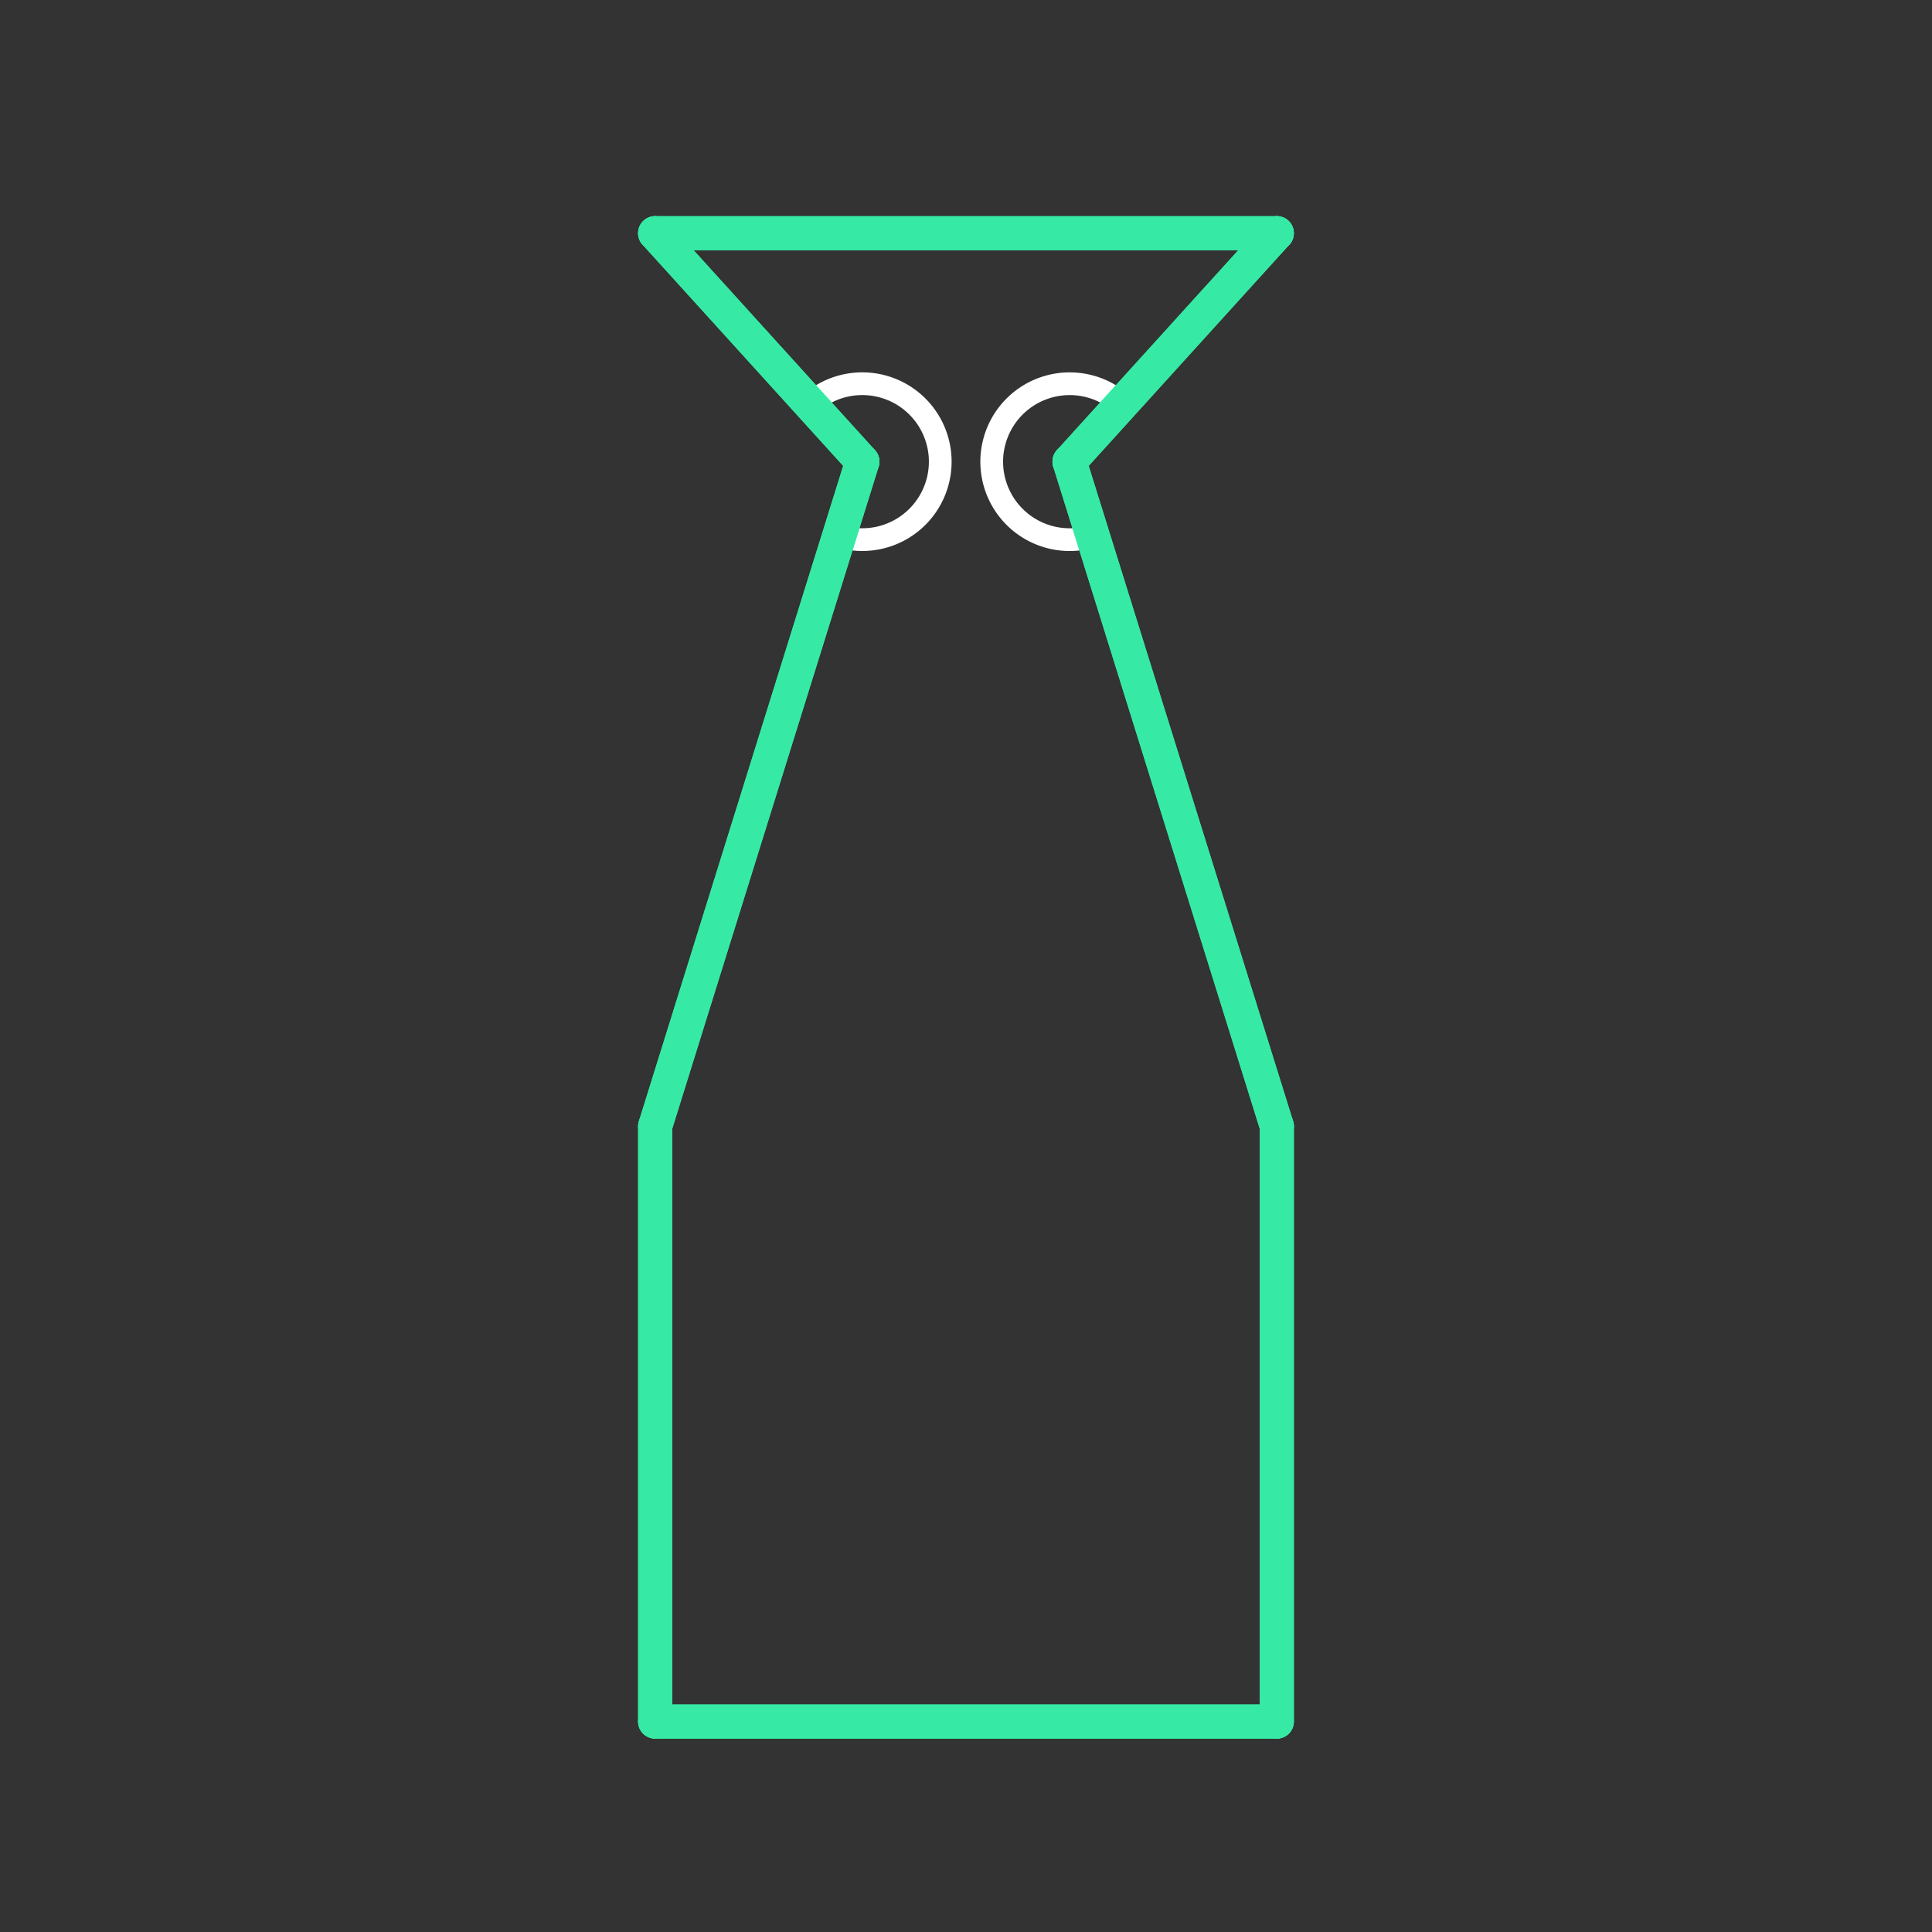<svg id="_56" data-name="56" xmlns="http://www.w3.org/2000/svg" viewBox="0 0 170 170"><rect x="0" y="0" width="170" height="170" fill="#333333" stroke="none"/><defs><style>.cls-1{opacity:0;}.cls-2{fill:#2580b2;}.TISS_shape_outline,.cls-3{fill:none;}.cls-3{stroke:#fff;stroke-linejoin:bevel;stroke-width:2px;}.TISS_shape_outline{stroke:#36eaa5;stroke-linecap:round;stroke-linejoin:round;stroke-width:3px;}</style></defs><title>56_tool2D</title><g id="transparent_bg" data-name="transparent bg" class="cls-1"><rect class="cls-2" width="170" height="170"/></g><g id="tool2D"><path class="cls-3" d="M94.11,40.62l4.64-5.06a6.86,6.86,0,1,0-2.57,11.61Z"/><path class="cls-3" d="M75.88,40.62l-2.12,6.53a6.86,6.86,0,1,0-2.47-11.63Z"/></g><g id="shape"><path class="TISS_shape_outline" d="M57.65,151.48h54.69"/><path class="TISS_shape_outline" d="M112.35,151.48V99.1"/><path class="TISS_shape_outline" d="M112.35,99.1L94.11,40.62"/><path class="TISS_shape_outline" d="M94.11,40.62l18.23-20.1"/><path class="TISS_shape_outline" d="M112.35,20.52H57.65"/><path class="TISS_shape_outline" d="M57.65,20.52l18.23,20.1"/><path class="TISS_shape_outline" d="M75.88,40.62L57.65,99.1"/><path class="TISS_shape_outline" d="M57.65,99.1v52.38"/><path class="TISS_shape_outline" d="M57.65,151.48h54.69"/><path class="TISS_shape_outline" d="M112.35,151.48V99.1"/><path class="TISS_shape_outline" d="M112.35,99.1L94.11,40.62"/><path class="TISS_shape_outline" d="M94.11,40.62l18.23-20.1"/><path class="TISS_shape_outline" d="M112.35,20.52H57.65"/><path class="TISS_shape_outline" d="M57.65,20.52l18.23,20.1"/><path class="TISS_shape_outline" d="M75.88,40.62L57.65,99.1"/><path class="TISS_shape_outline" d="M57.65,99.1v52.38"/></g></svg>